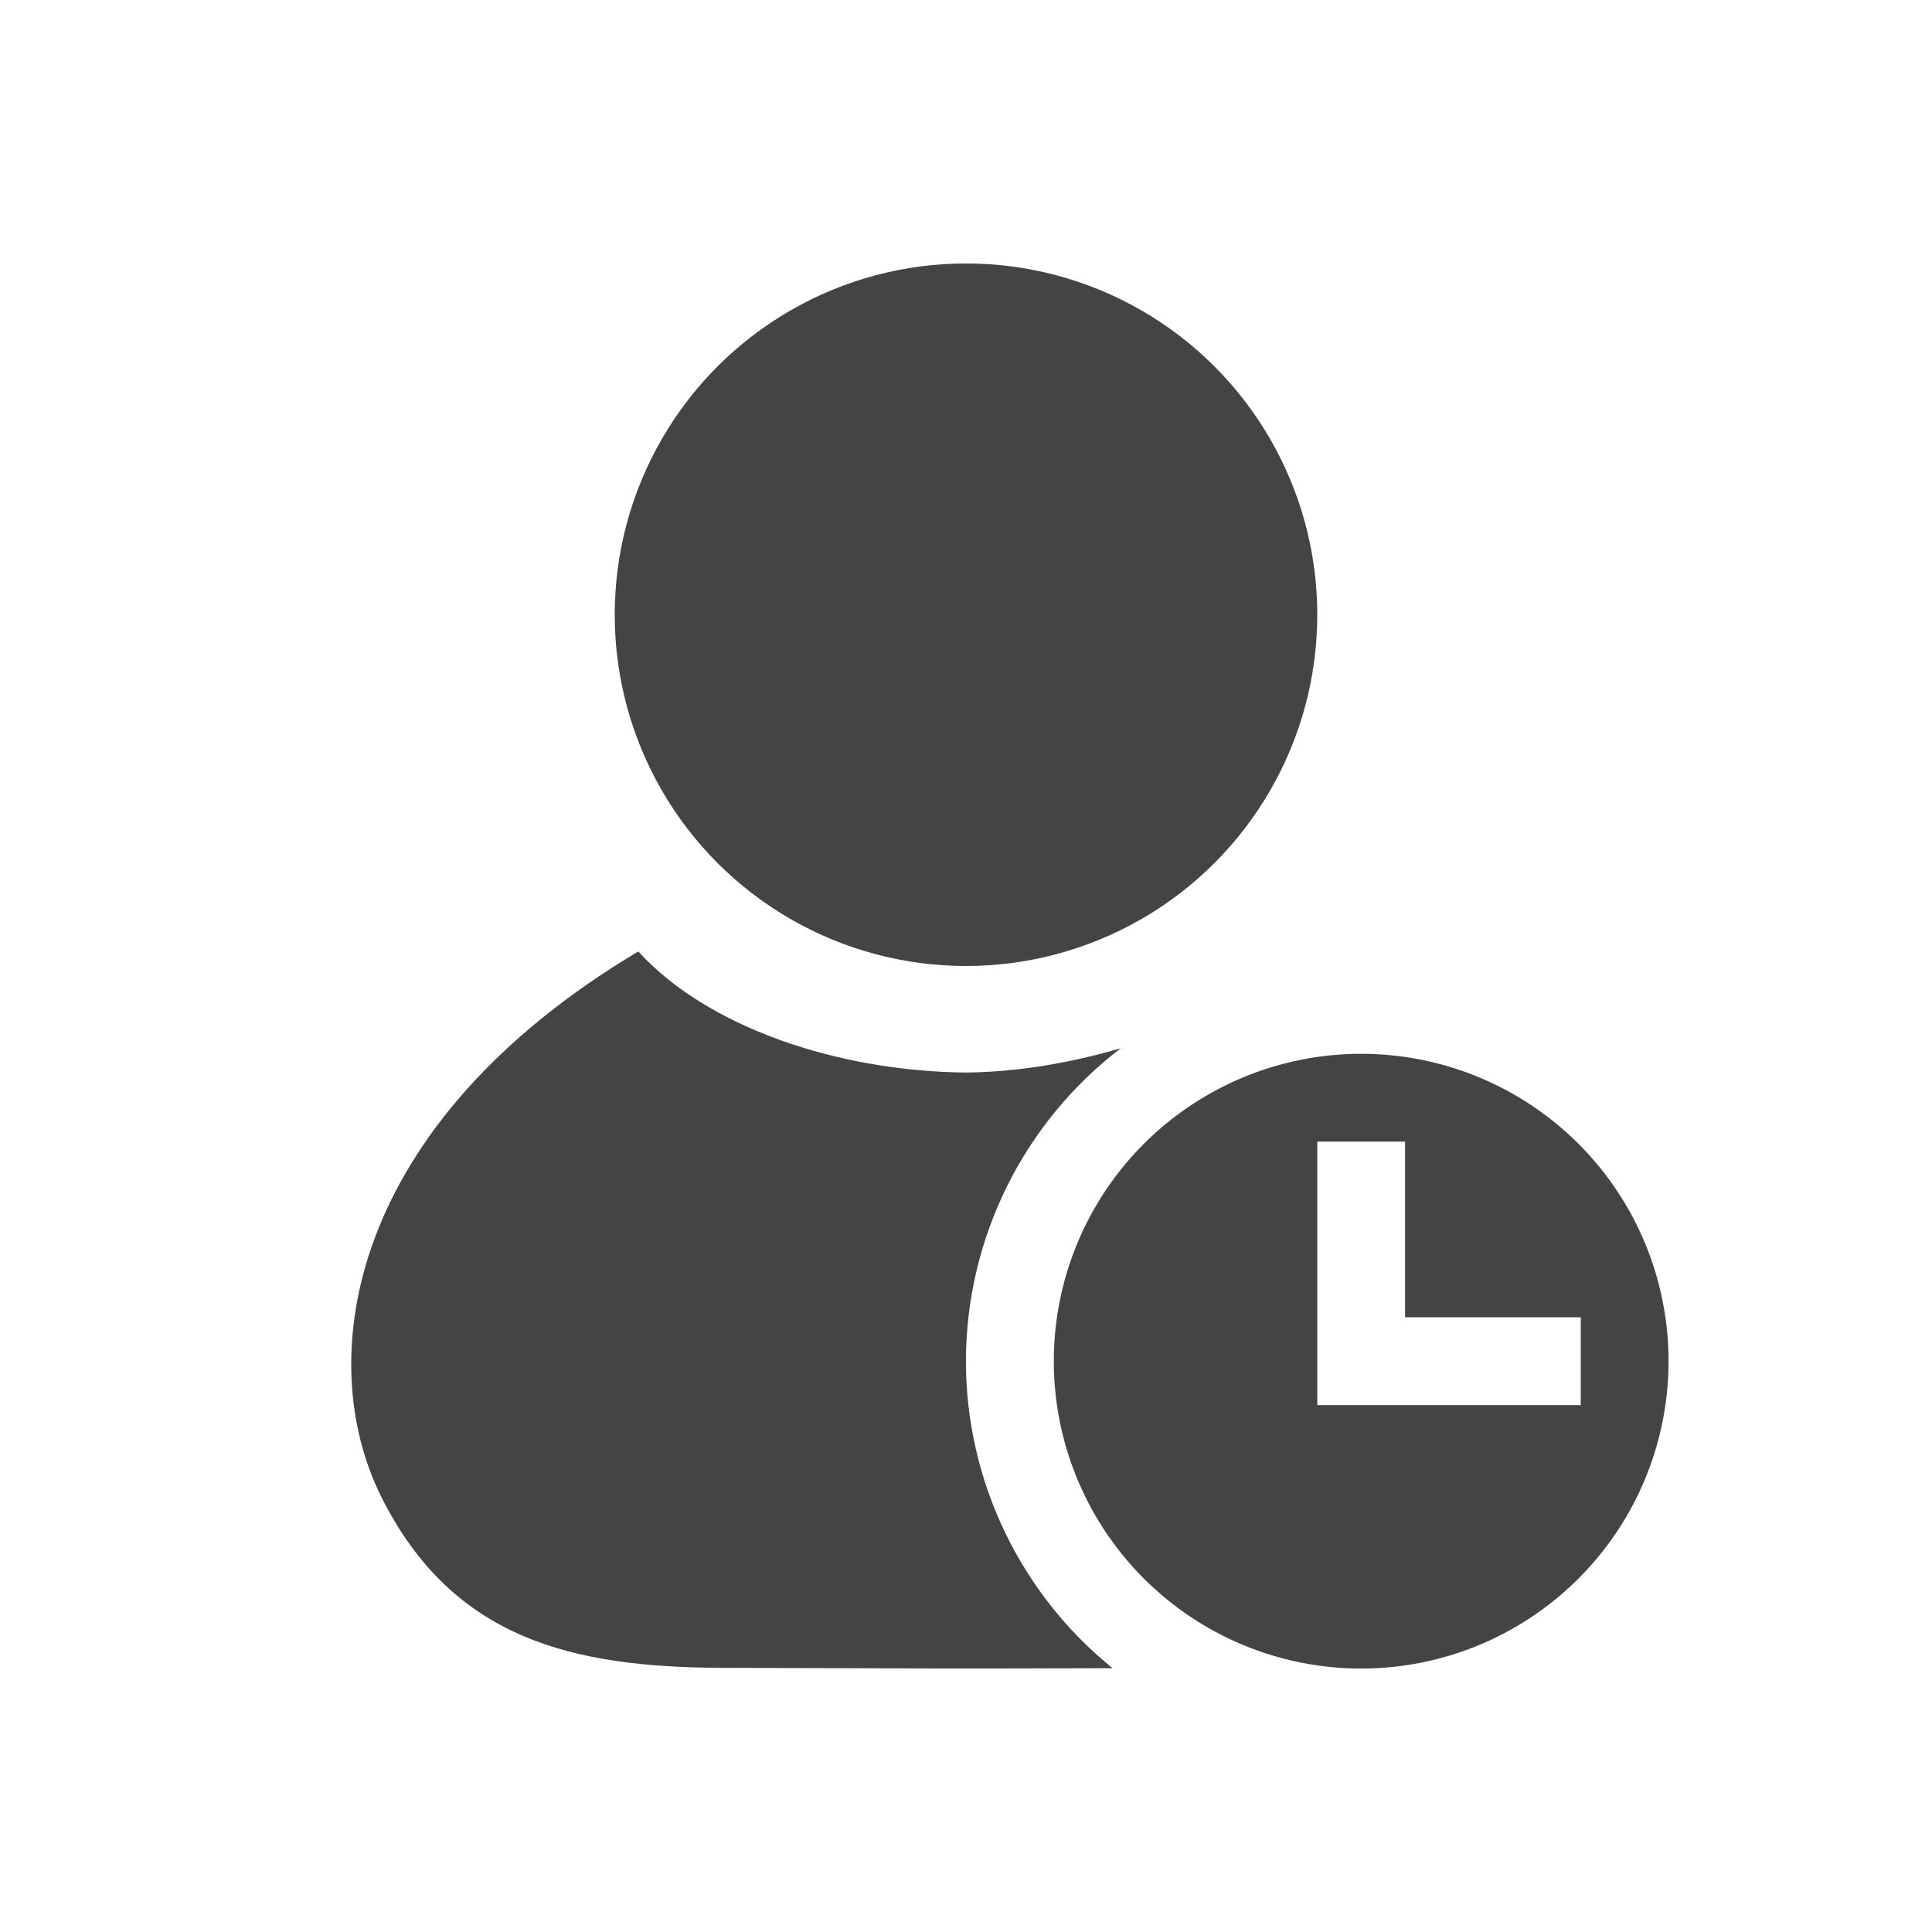 <svg width="22" height="22" version="1.1" viewBox="0 0 22 22" xmlns="http://www.w3.org/2000/svg">
<defs>
<style id="current-color-scheme" type="text/css">.ColorScheme-Text { color:#444444; } .ColorScheme-Highlight { color:#4285f4; }</style>
</defs>
<g transform="translate(3 3)" fill="#444">
<path d="m4.269 7.834c-3.302 1.968-3.714 4.632-2.928 6.209 0.817 1.638 2.2 1.937 3.85 1.949l2.795 0.008h0.027l1.656-0.004c-1.056-0.854-1.669-2.139-1.67-3.496 0.002-1.398 0.654-2.715 1.764-3.564-0.561 0.164-1.158 0.271-1.764 0.277-1.466-0.014-2.948-0.518-3.731-1.379z" color="#000000" fill-rule="evenodd" stroke-width="1.356"/>
<circle cx="8" cy="4" r="4" fill-rule="evenodd" stroke-width="1.895"/>
<path d="m12.5 9a3.5 3.5 0 0 0-3.5 3.5 3.5 3.5 0 0 0 3.5 3.5 3.5 3.5 0 0 0 3.5-3.5 3.5 3.5 0 0 0-3.5-3.5zm-0.5 1h1v2h2v1h-3v-1z"/>
</g>
</svg>
